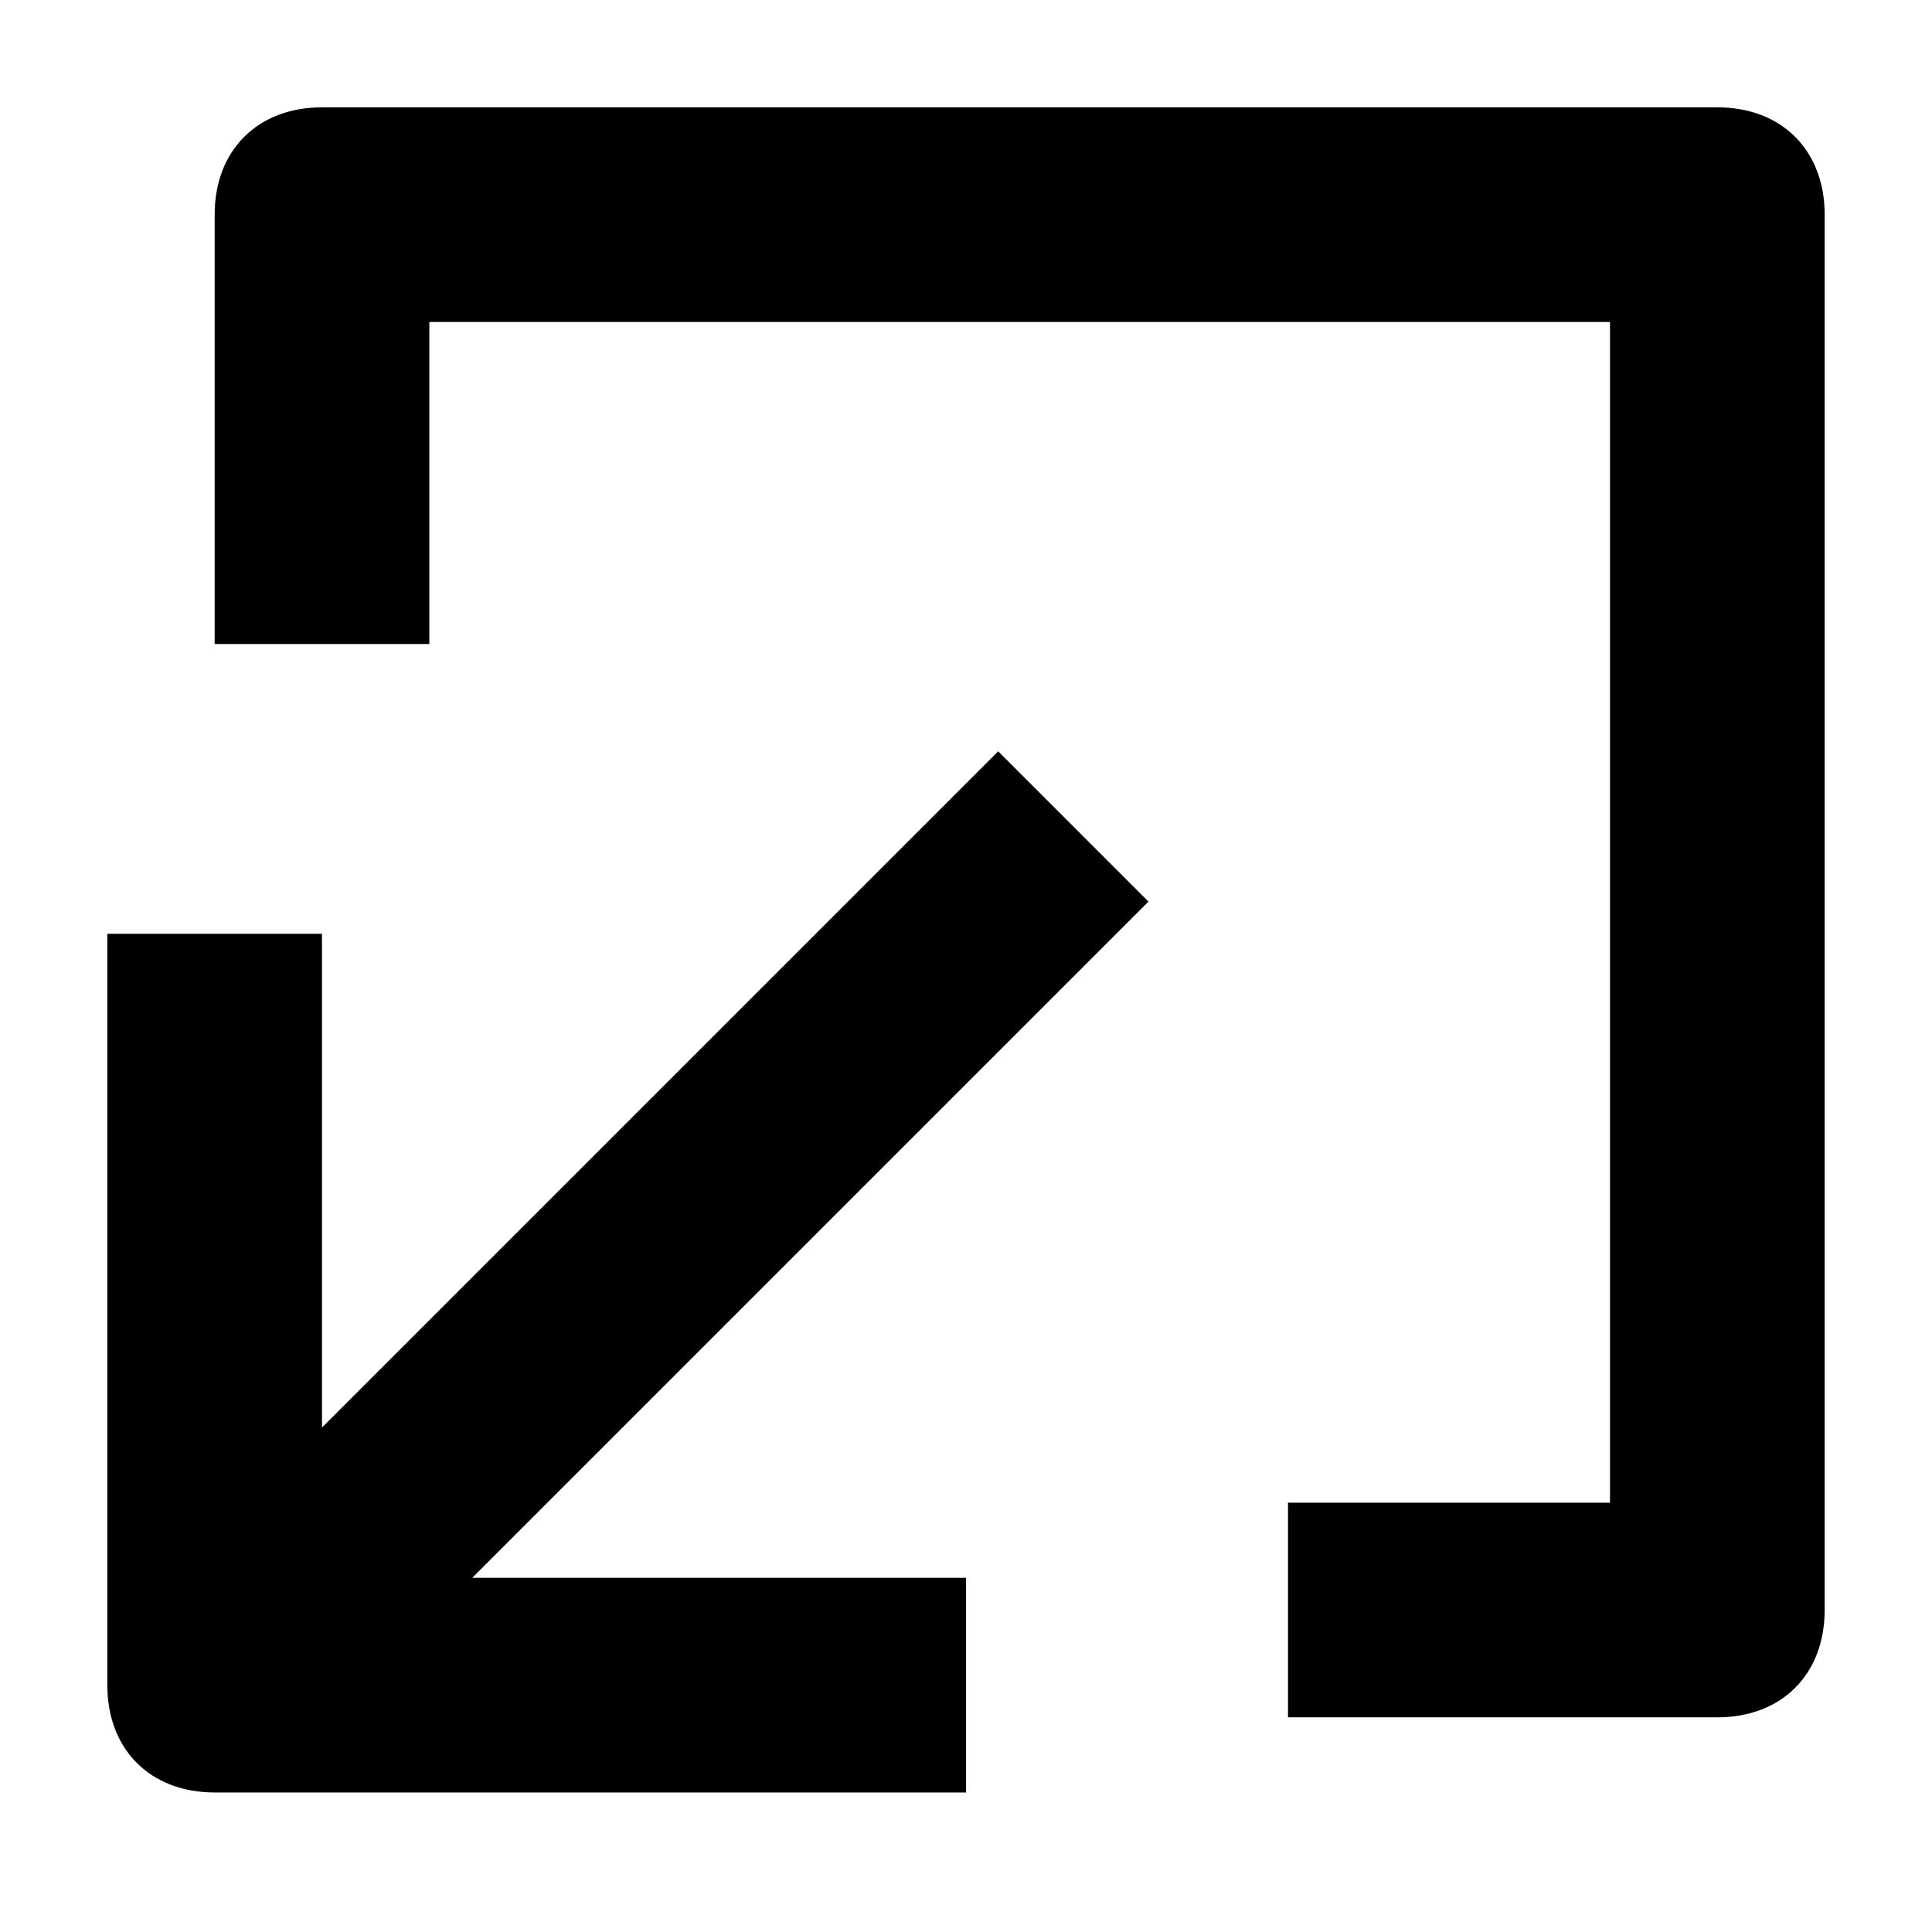 <?xml version="1.0" encoding="UTF-8" standalone="no"?>
<svg width="18px" height="18px" viewBox="0 0 18 18" version="1.1" xmlns="http://www.w3.org/2000/svg" xmlns:xlink="http://www.w3.org/1999/xlink">
    <g>
        <path d="M10.7,8.4 L9.3,7 L3,13.3 L3,8.7 L1,8.7 L1,15.7 C1,16.3 1.4,16.7 2,16.7 L9,16.7 L9,14.7 L4.4,14.7 L10.7,8.4 L10.7,8.4 Z"></path>
        <path d="M16,16 L12,16 L12,14 L15,14 L15,3 L4,3 L4,6 L2,6 L2,2 C2,1.4 2.4,1 3,1 L16,1 C16.6,1 17,1.4 17,2 L17,15 C17,15.6 16.6,16 16,16 L16,16 Z"></path>
    </g>
</svg>